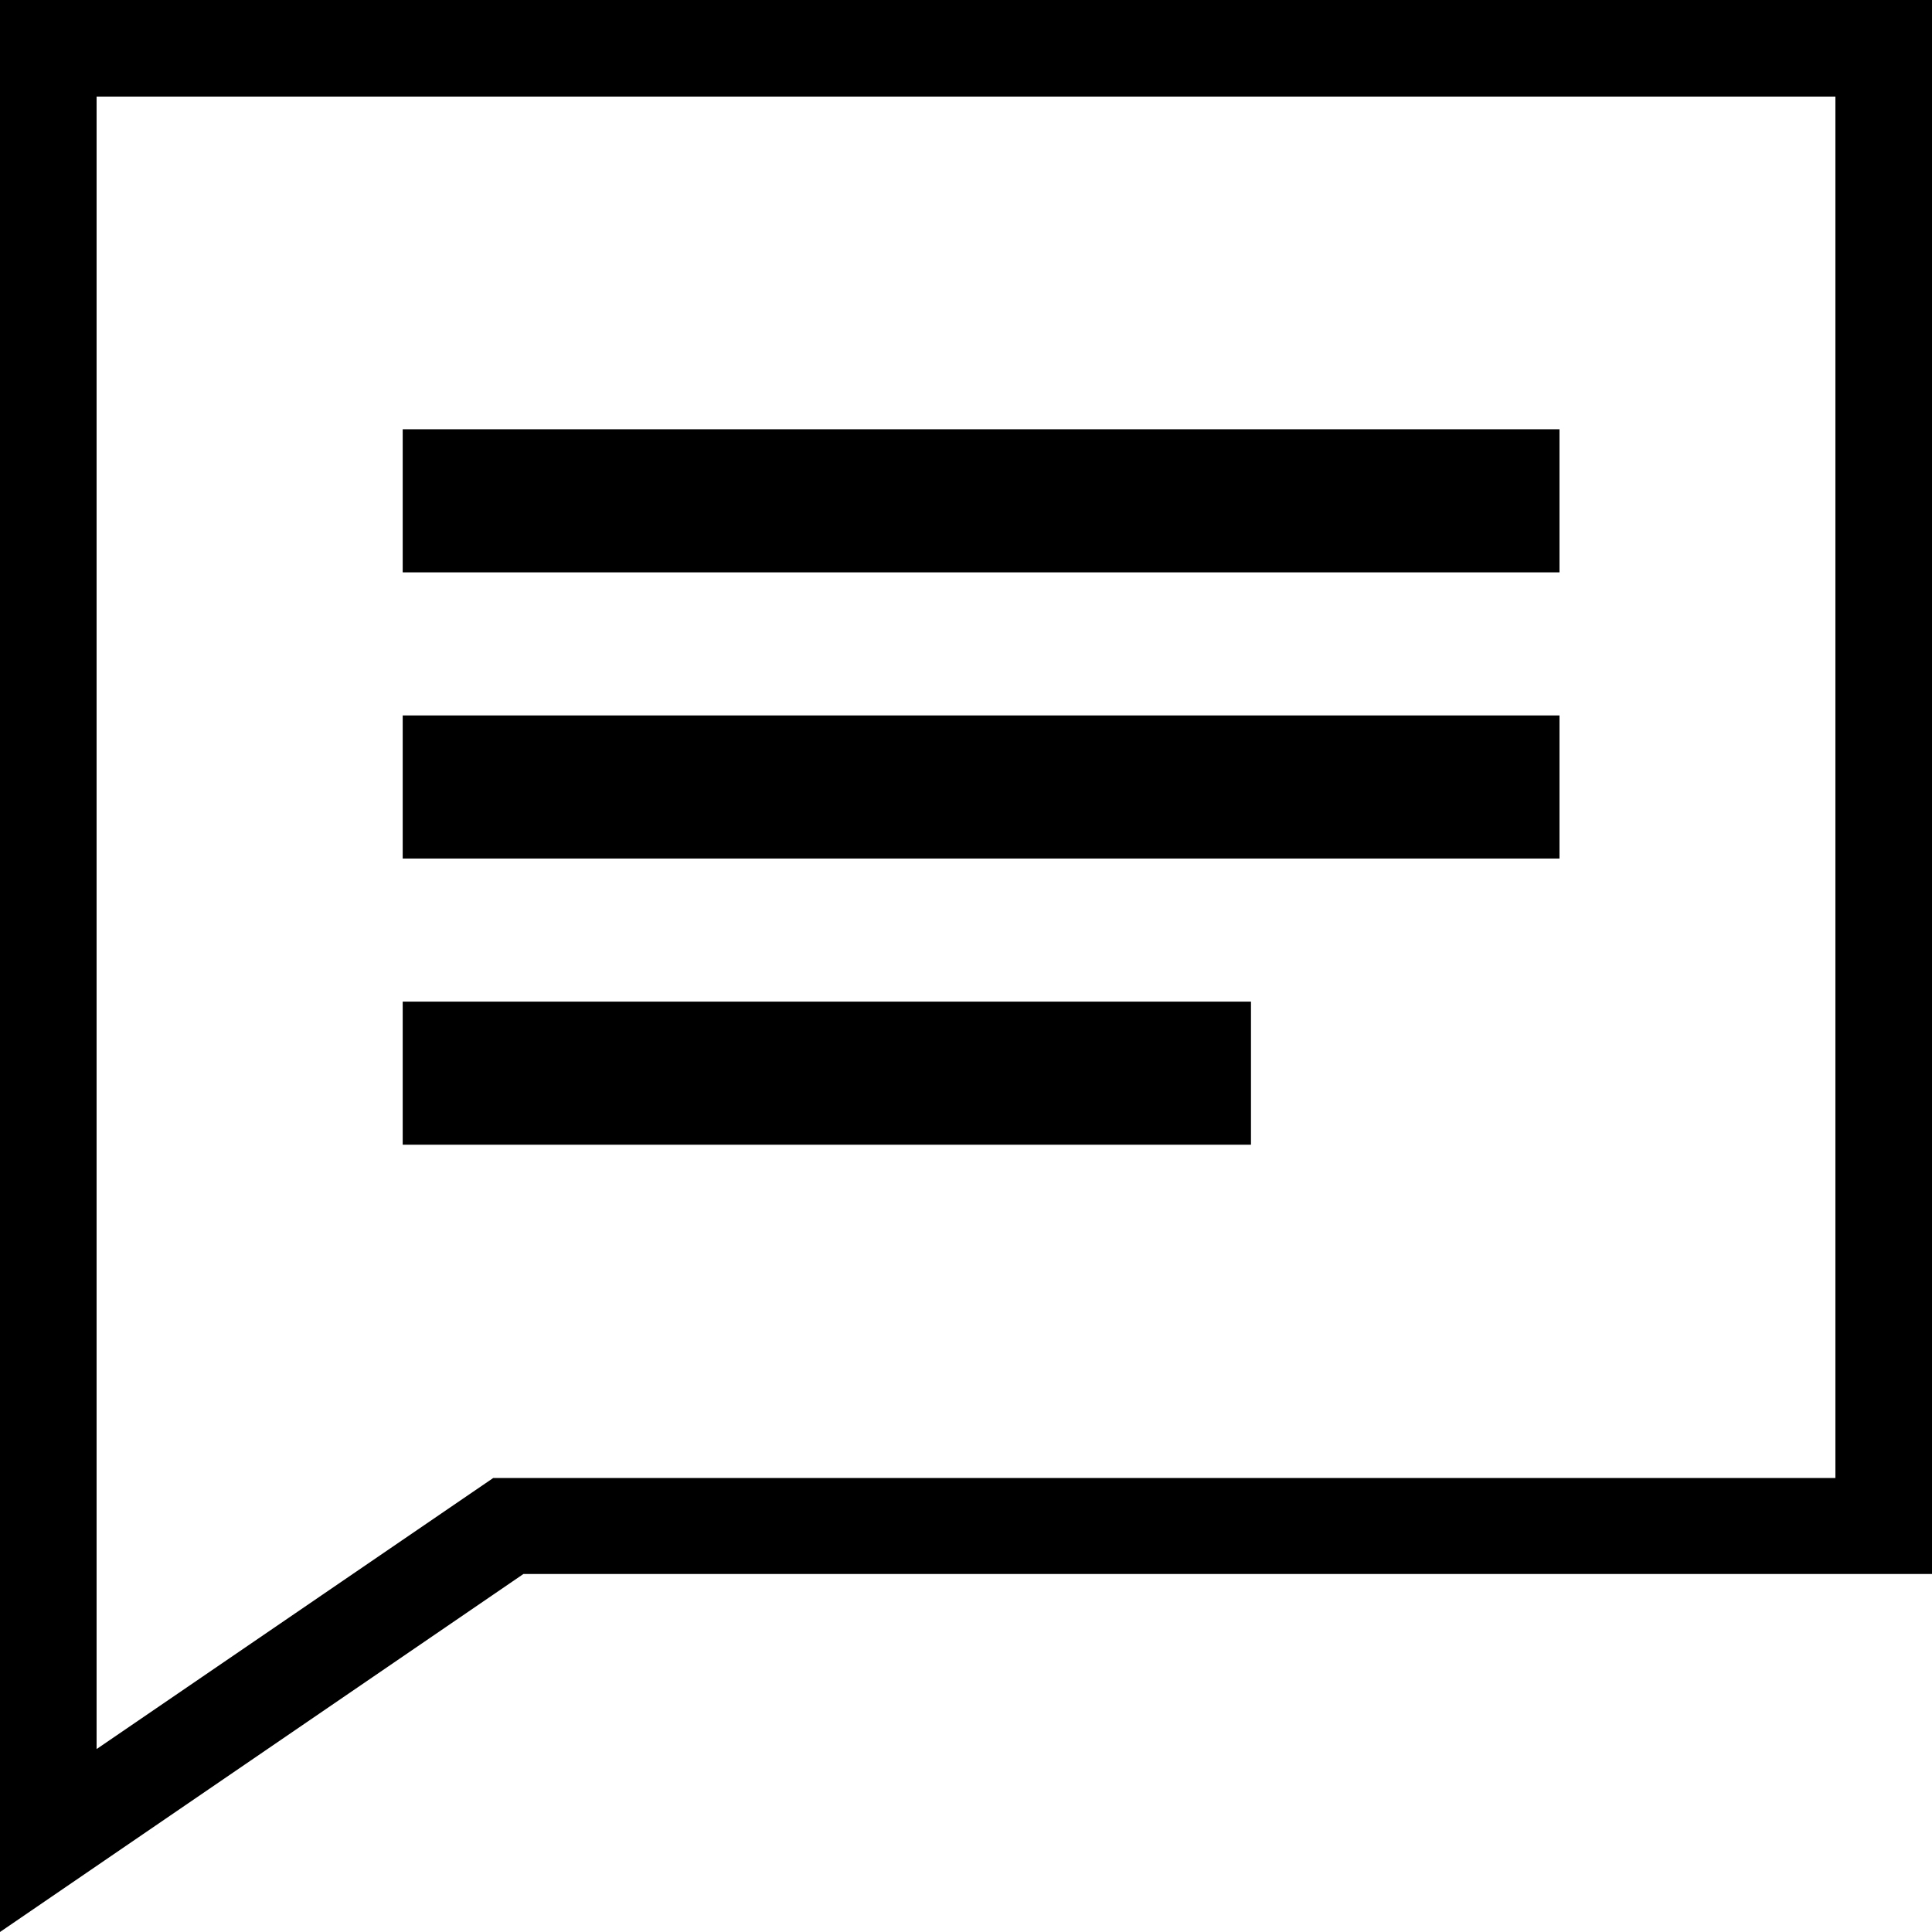 <?xml version="1.0" encoding="utf-8"?>
<!-- Generator: Adobe Illustrator 24.0.3, SVG Export Plug-In . SVG Version: 6.00 Build 0)  -->
<svg version="1.1" id="Layer_1" xmlns="http://www.w3.org/2000/svg" xmlns:xlink="http://www.w3.org/1999/xlink" x="0px" y="0px"
	 viewBox="0 0 32 32" style="enable-background:new 0 0 32 32;" xml:space="preserve">
<rect id="Rectangle_10581" x="6.67" y="7.11" width="19.16" height="2.37"/>
<rect id="Rectangle_10582" x="6.67" y="11.85" width="19.16" height="2.37"/>
<rect id="Rectangle_10583" x="6.67" y="16.59" width="14.05" height="2.37"/>
<path d="M1.6,1.6v27.37l6.16-4.21l0.41-0.28h0.49H30.4V1.6H1.6 M0,0h32v26.07H8.67L0,32V0z"/>
</svg>
